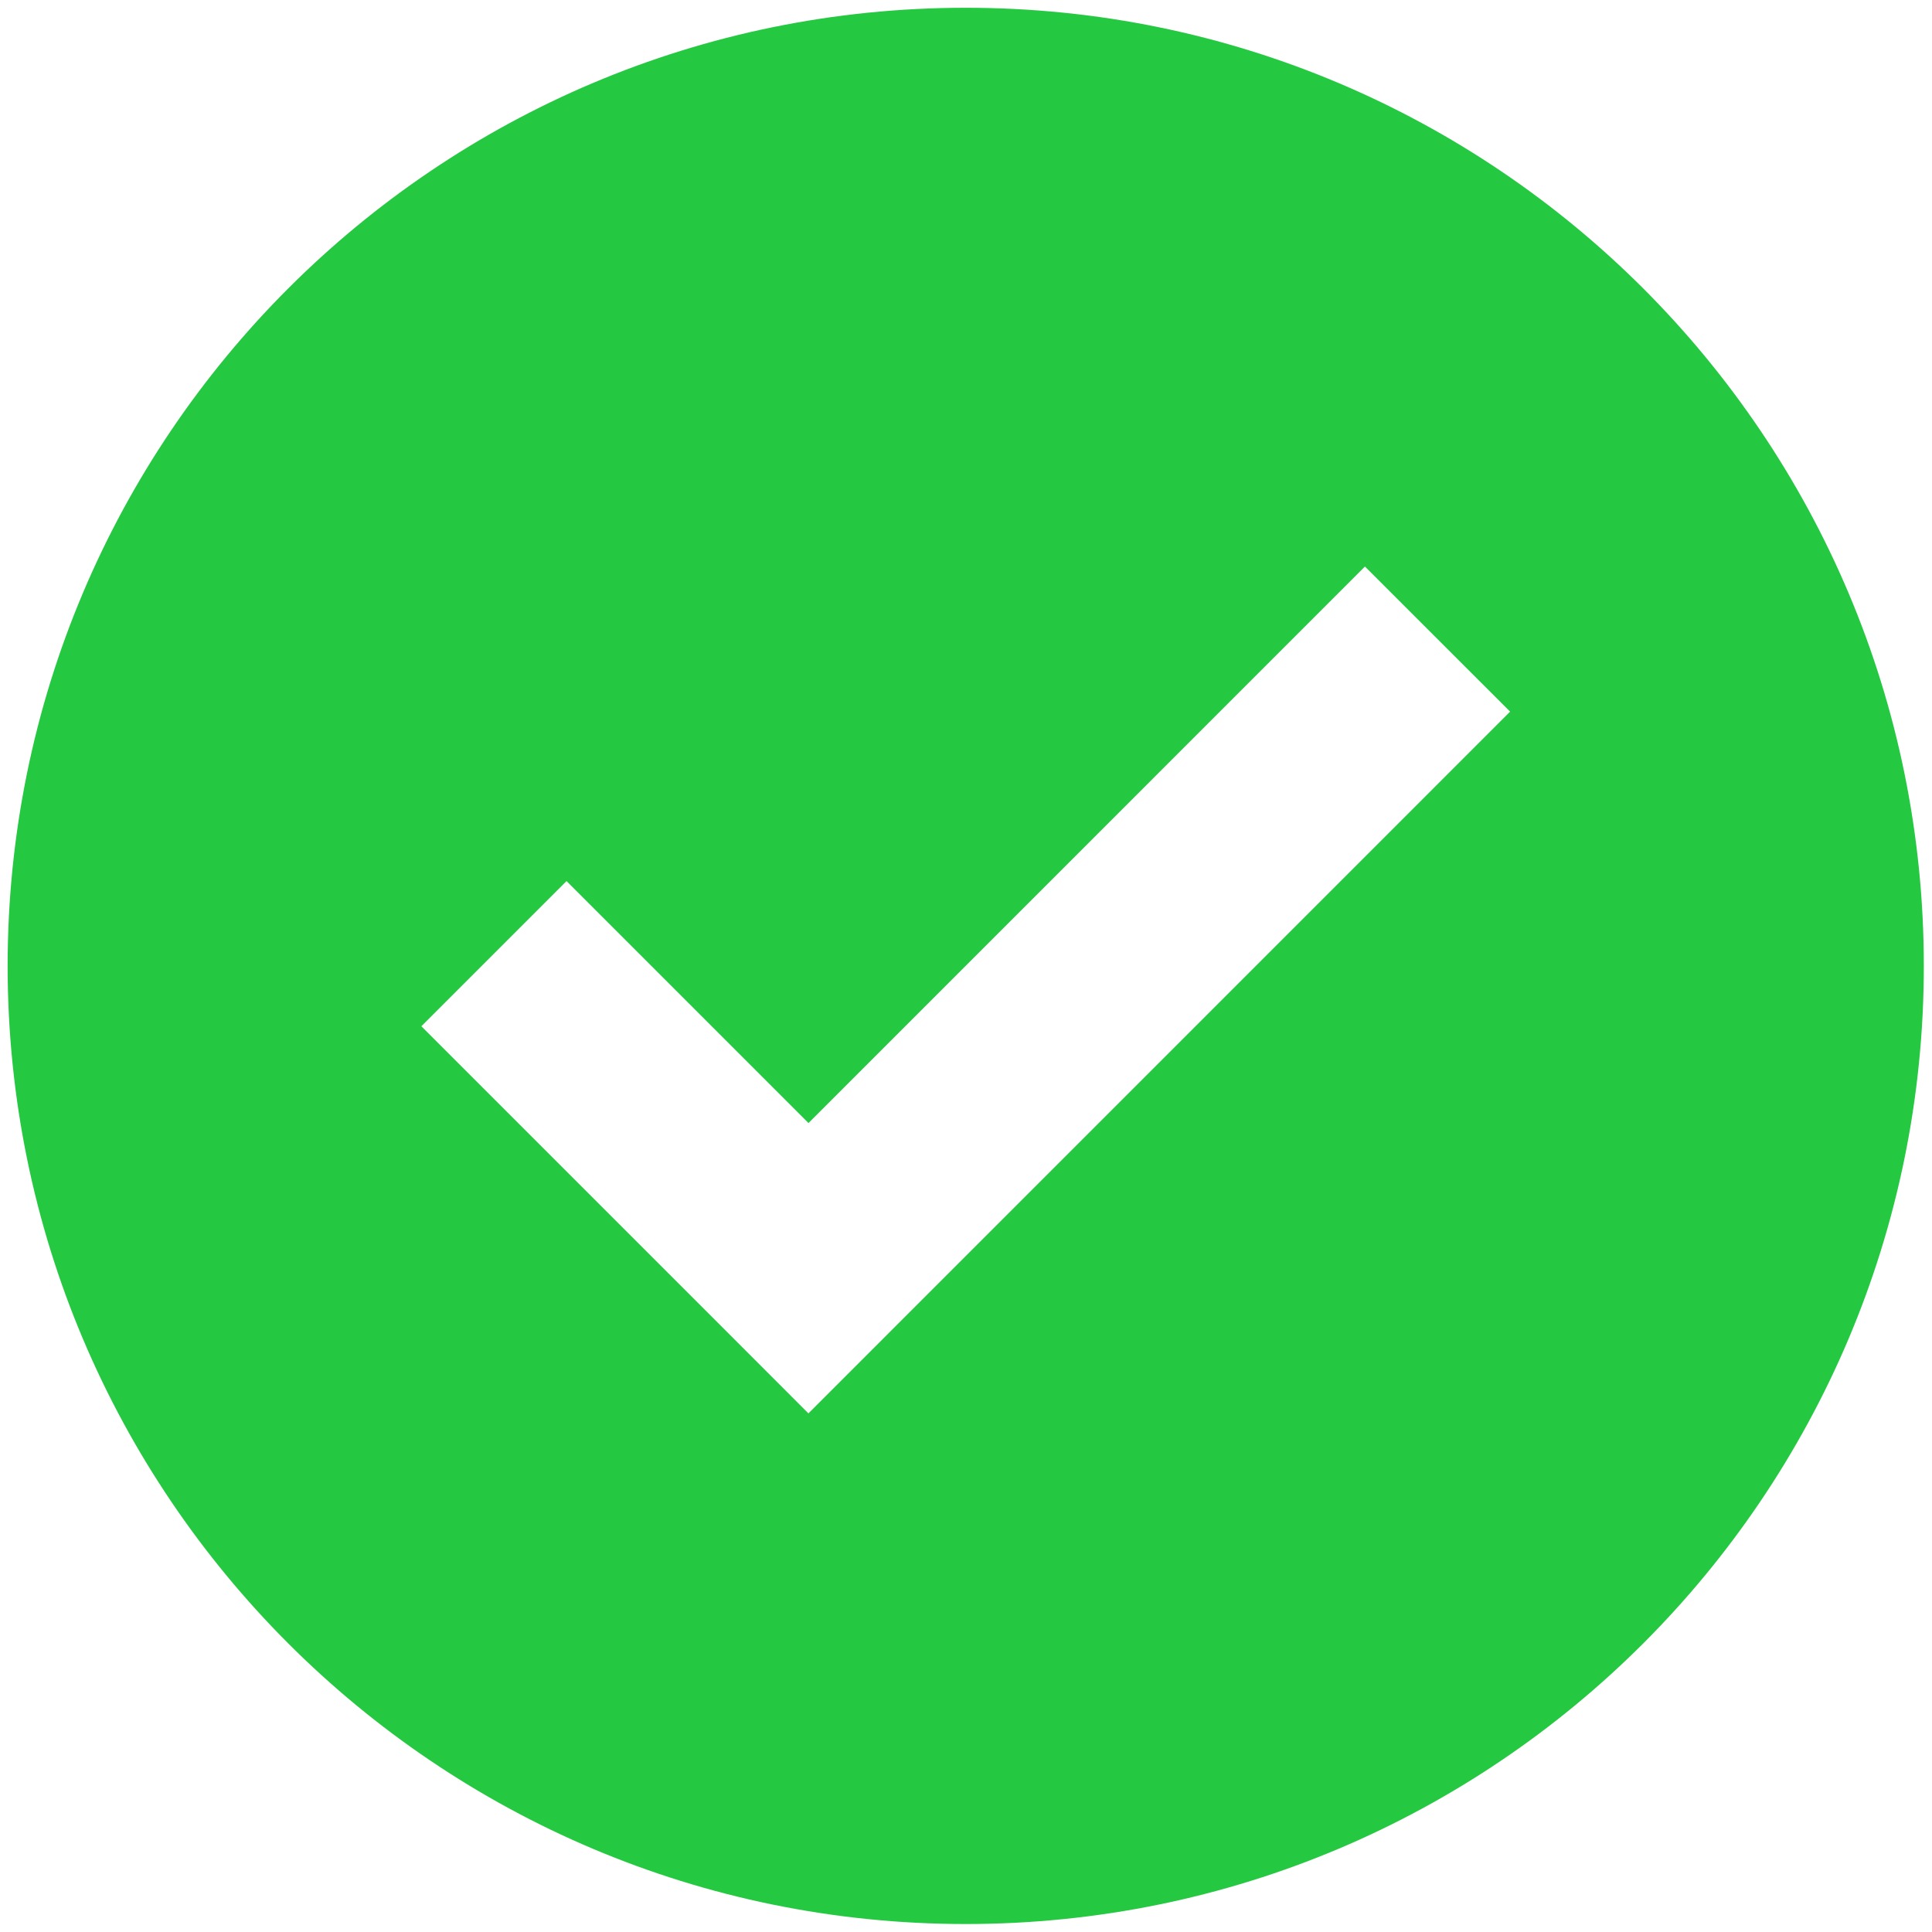 <?xml version="1.0" standalone="no"?><!DOCTYPE svg PUBLIC "-//W3C//DTD SVG 1.1//EN" "http://www.w3.org/Graphics/SVG/1.1/DTD/svg11.dtd"><svg t="1558232902342" class="icon" style="" viewBox="0 0 1024 1024" version="1.1" xmlns="http://www.w3.org/2000/svg" p-id="2591" xmlns:xlink="http://www.w3.org/1999/xlink" width="428" height="428"><defs><style type="text/css"></style></defs><path d="M511.856 1019.773C231.381 1019.773 4.046 792.439 4.046 511.964 4.046 231.489 231.381 4.118 511.856 4.118c280.475 0 507.809 227.371 507.809 507.846 0.036 280.475-227.335 507.809-507.809 507.809z m-83.34-424.541l-128.244-128.244-76.946 76.946 166.717 166.717 38.437 38.473 371.907-371.943-76.946-76.91-294.925 294.961z m0 0" fill="#25C841" p-id="2592"></path></svg>